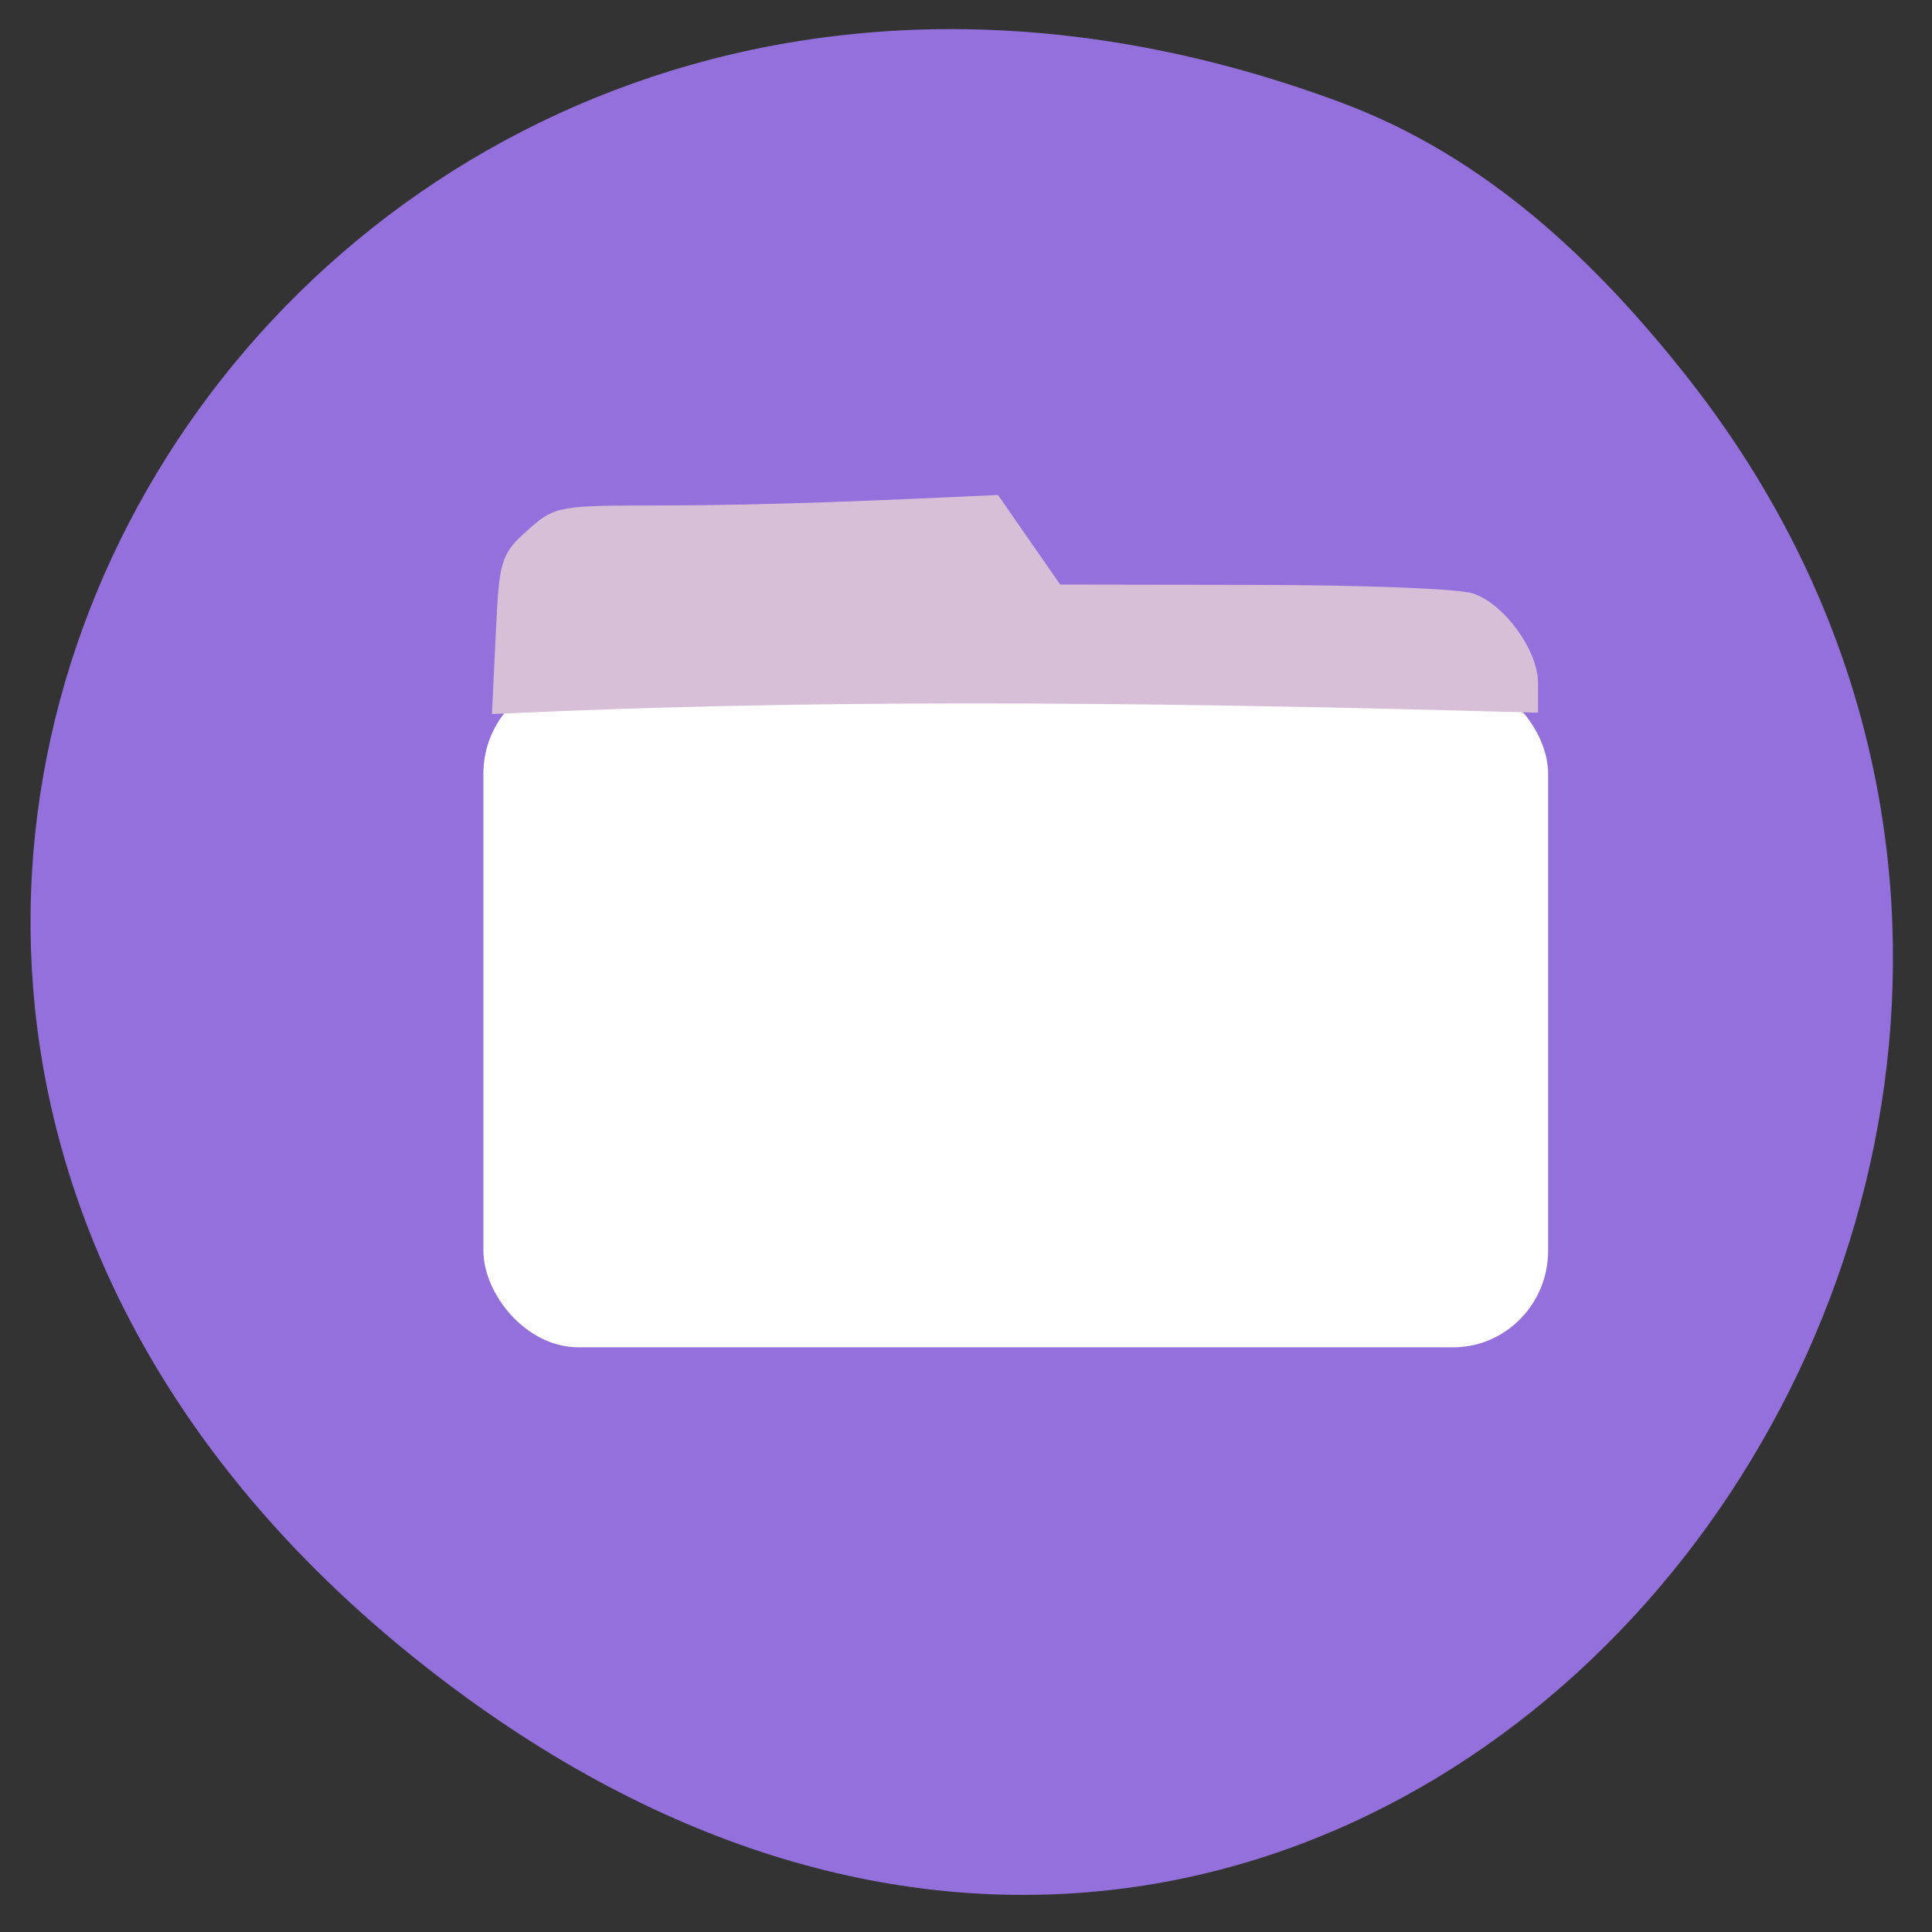 <svg xmlns="http://www.w3.org/2000/svg" viewBox="0 0 256 256"><rect x="0" y="0" width="256" height="256" fill="#333333" stroke="none"/><defs><clipPath><path d="m 74 56.824 h 129 v 139.69 h -129"/></clipPath><clipPath><path d="m 27.707 56.824 h 82.29 v 139.69 h -82.29"/></clipPath><clipPath><path d="m 171 132 h 54.625 v 24 h -54.625"/></clipPath><clipPath><path d="m 148 97 h 77.63 v 24 h -77.62"/></clipPath></defs><g transform="translate(0 -796.36)"><g color="#000"><g transform="matrix(0.964 0 0 0.98 4.04 28.03)" fill="#9370db"><path d="m 227.81 835.11 c 87.44 109.22 -44.799 274.52 -174.02 173.86 -122.38 -95.33 -16.907 -263.65 126.43 -211.07 c 19.694 7.226 34.821 21.251 47.595 37.21 z"/><path d="m 75.11 855.5 h 54.86 l 7.272 10.965 h 50.52 c 6.776 0 12.231 5.63 12.231 12.624 v 55.38 c 0 6.994 -5.455 12.624 -12.231 12.624 h -112.65 c -6.776 0 -12.231 -5.63 -12.231 -12.624 v -66.35 c 0 -6.994 5.455 -12.624 12.231 -12.624 z"/><rect width="137.11" height="84.74" x="65.02" y="882.61" rx="12.231"/></g><rect rx="12.231" y="696.18" x="230.73" height="84.74" width="137.11" transform="matrix(1.029 0 0 1.048 -173.37 156.48)" fill="#fff"/></g><path d="m 66.764 83.79 c 0.447 -9.344 0.593 -9.827 3.844 -12.732 3.357 -2.999 3.472 -3.02 17.349 -3.02 14.861 -0.039 28.955 -0.689 43.742 -1.366 2.743 3.949 5.486 7.897 8.23 11.846 l 25.969 0.04 c 14.746 0.023 27.29 0.503 29.03 1.112 3.713 1.3 7.811 6.994 7.811 10.854 v 2.822 c -57.03 -1.6 -97.14 -1.649 -136.44 0.161 0.155 -3.238 0.31 -6.475 0.464 -9.713 z" transform="translate(0 796.36)" fill="#d8bfd8" stroke="#d8bfd8" stroke-width="2.119"/></g></svg>